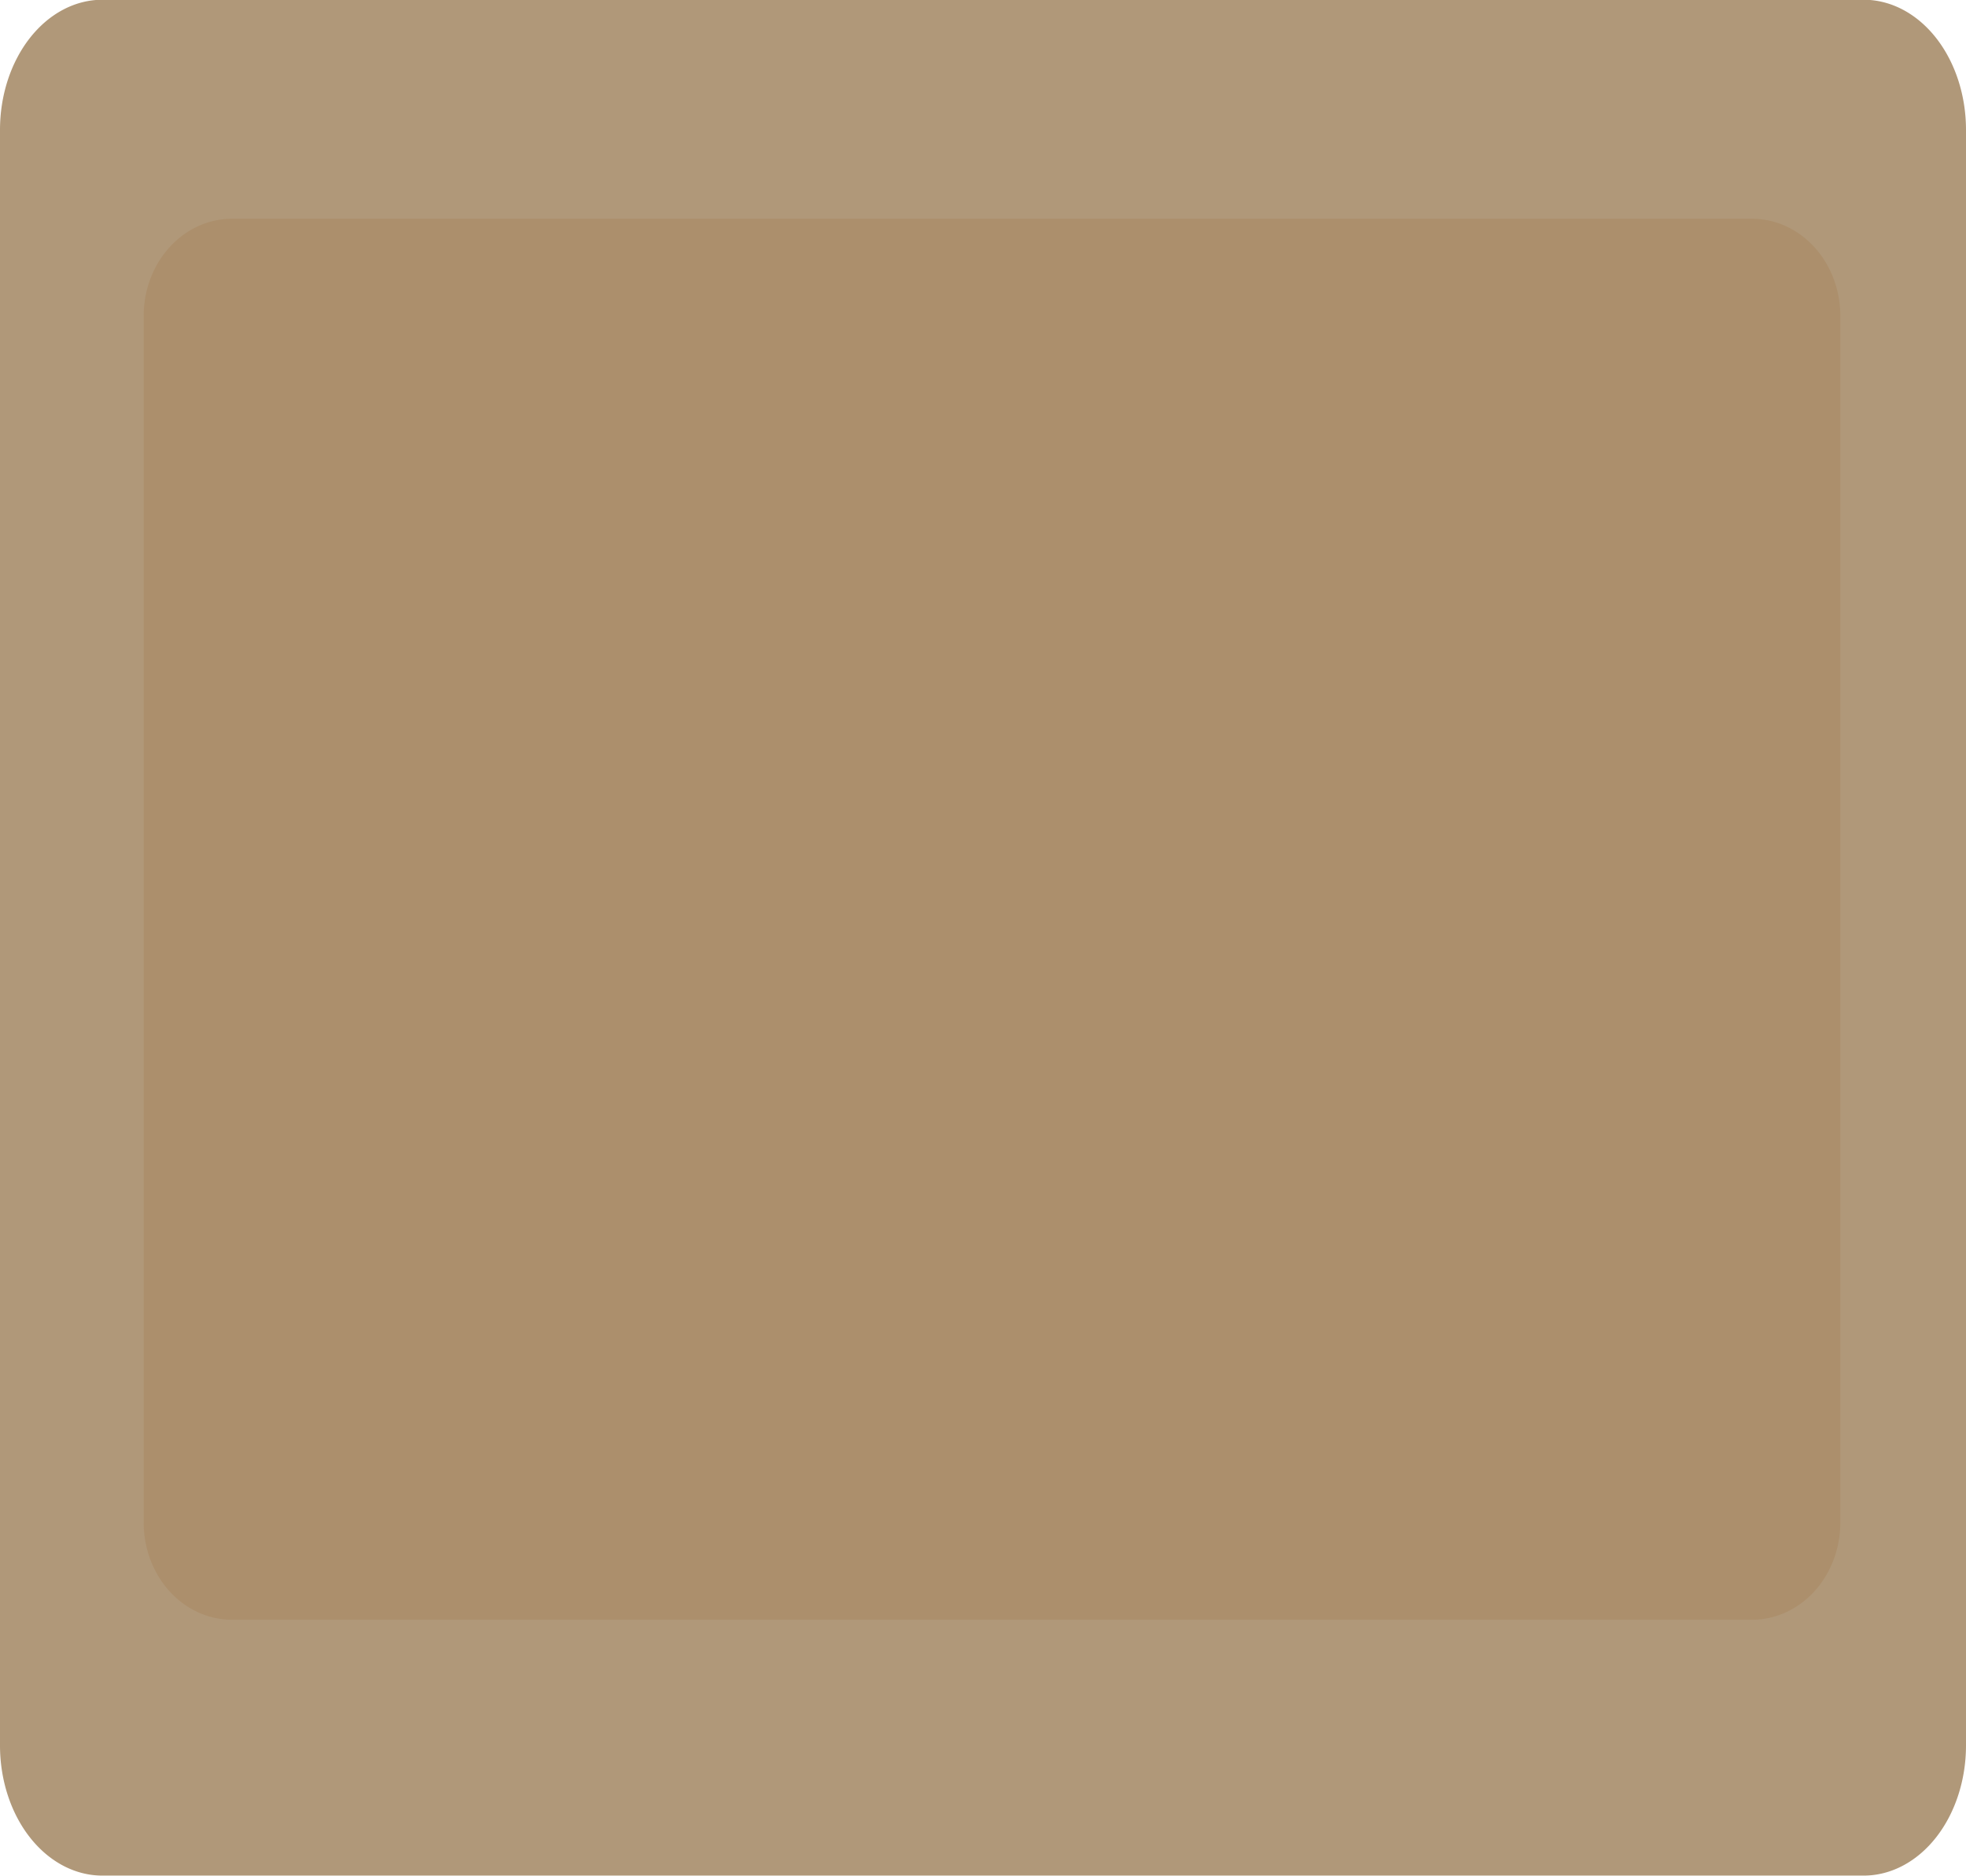 <?xml version="1.0" encoding="UTF-8" standalone="no"?>
<!-- Created with Inkscape (http://www.inkscape.org/) -->

<svg
   version="1.1"
   id="svg1"
   width="480.204"
   height="458.4"
   viewBox="0 0 480.204 458.4"
   sodipodi:docname="oscilloscope-frame-left.svg"
   inkscape:version="1.3 (0e150ed6c4, 2023-07-21)"
   inkscape:export-filename="oscilloscope-frame-left_plain.svg"
   inkscape:export-xdpi="96"
   inkscape:export-ydpi="96"
   xmlns:inkscape="http://www.inkscape.org/namespaces/inkscape"
   xmlns:sodipodi="http://sodipodi.sourceforge.net/DTD/sodipodi-0.dtd"
   xmlns="http://www.w3.org/2000/svg"
   xmlns:svg="http://www.w3.org/2000/svg">
  <defs
     id="defs1">
    <inkscape:path-effect
       effect="fillet_chamfer"
       id="path-effect3"
       is_visible="true"
       lpeversion="1"
       nodesatellites_param="F,0,0,1,0,25,0,1 @ F,0,0,1,0,25,0,1 @ F,0,0,1,0,25,0,1 @ F,0,0,1,0,25,0,1"
       radius="25"
       unit="px"
       method="auto"
       mode="F"
       chamfer_steps="1"
       flexible="false"
       use_knot_distance="true"
       apply_no_radius="true"
       apply_with_radius="true"
       only_selected="false"
       hide_knots="false" />
    <inkscape:path-effect
       effect="fillet_chamfer"
       id="path-effect3-7"
       is_visible="true"
       lpeversion="1"
       nodesatellites_param="F,0,0,1,0,25,0,1 @ F,0,0,1,0,25,0,1 @ F,0,0,1,0,25,0,1 @ F,0,0,1,0,25,0,1"
       radius="25"
       unit="px"
       method="auto"
       mode="F"
       chamfer_steps="1"
       flexible="false"
       use_knot_distance="true"
       apply_no_radius="true"
       apply_with_radius="true"
       only_selected="false"
       hide_knots="false" />
  </defs>
  <sodipodi:namedview
     id="namedview1"
     pagecolor="#ffffff"
     bordercolor="#000000"
     borderopacity="0.25"
     inkscape:showpageshadow="2"
     inkscape:pageopacity="0.0"
     inkscape:pagecheckerboard="true"
     inkscape:deskcolor="#d1d1d1"
     inkscape:zoom="2.0296036"
     inkscape:cx="251.52694"
     inkscape:cy="248.32435"
     inkscape:window-width="1920"
     inkscape:window-height="1052"
     inkscape:window-x="0"
     inkscape:window-y="0"
     inkscape:window-maximized="1"
     inkscape:current-layer="g1"
     showgrid="true">
    <inkscape:grid
       id="grid2"
       units="px"
       originx="0.204"
       originy="-0.014"
       spacingx="1"
       spacingy="1"
       empcolor="#0099e5"
       empopacity="0.302"
       color="#0099e5"
       opacity="0.149"
       empspacing="5"
       dotted="false"
       gridanglex="30"
       gridanglez="30"
       visible="true" />
  </sodipodi:namedview>
  <g
     inkscape:groupmode="layer"
     inkscape:label="Image"
     id="g1"
     transform="translate(-334.983,-173.592)">
    <path
       id="rect1"
       style="fill:#b09879;stroke:none;stroke-width:1.002;stroke-linejoin:round;stroke-dasharray:none;stroke-opacity:1"
       d="m 359.983,173.592 h 430.204 a 25,25 45 0 1 25,25 l 0,310.276 a 25,25 135 0 1 -25,25 H 359.983 a 25,25 45 0 1 -25,-25 V 198.592 a 25,25 135 0 1 25,-25 z"
       inkscape:path-effect="#path-effect3"
       inkscape:original-d="M 334.98294,173.59161 H 815.18695 V 533.86795 H 334.98294 Z"
       transform="matrix(1,0,0,1.272,0,-47.279)" />
    <path
       id="rect1-5"
       style="fill:#ac8f6c;fill-opacity:1;stroke:none;stroke-width:1.002;stroke-linejoin:round;stroke-dasharray:none;stroke-opacity:1"
       d="m 359.983,173.592 h 430.204 a 25,25 45 0 1 25,25 l 0,310.276 a 25,25 135 0 1 -25,25 H 359.983 a 25,25 45 0 1 -25,-25 V 198.592 a 25,25 135 0 1 25,-25 z"
       inkscape:path-effect="#path-effect3-7"
       inkscape:original-d="M 334.98294,173.59161 H 815.18695 V 533.86795 H 334.98294 Z"
       transform="matrix(0.863,0,0,0.95,80.985,62.121)" />
  </g>
</svg>
